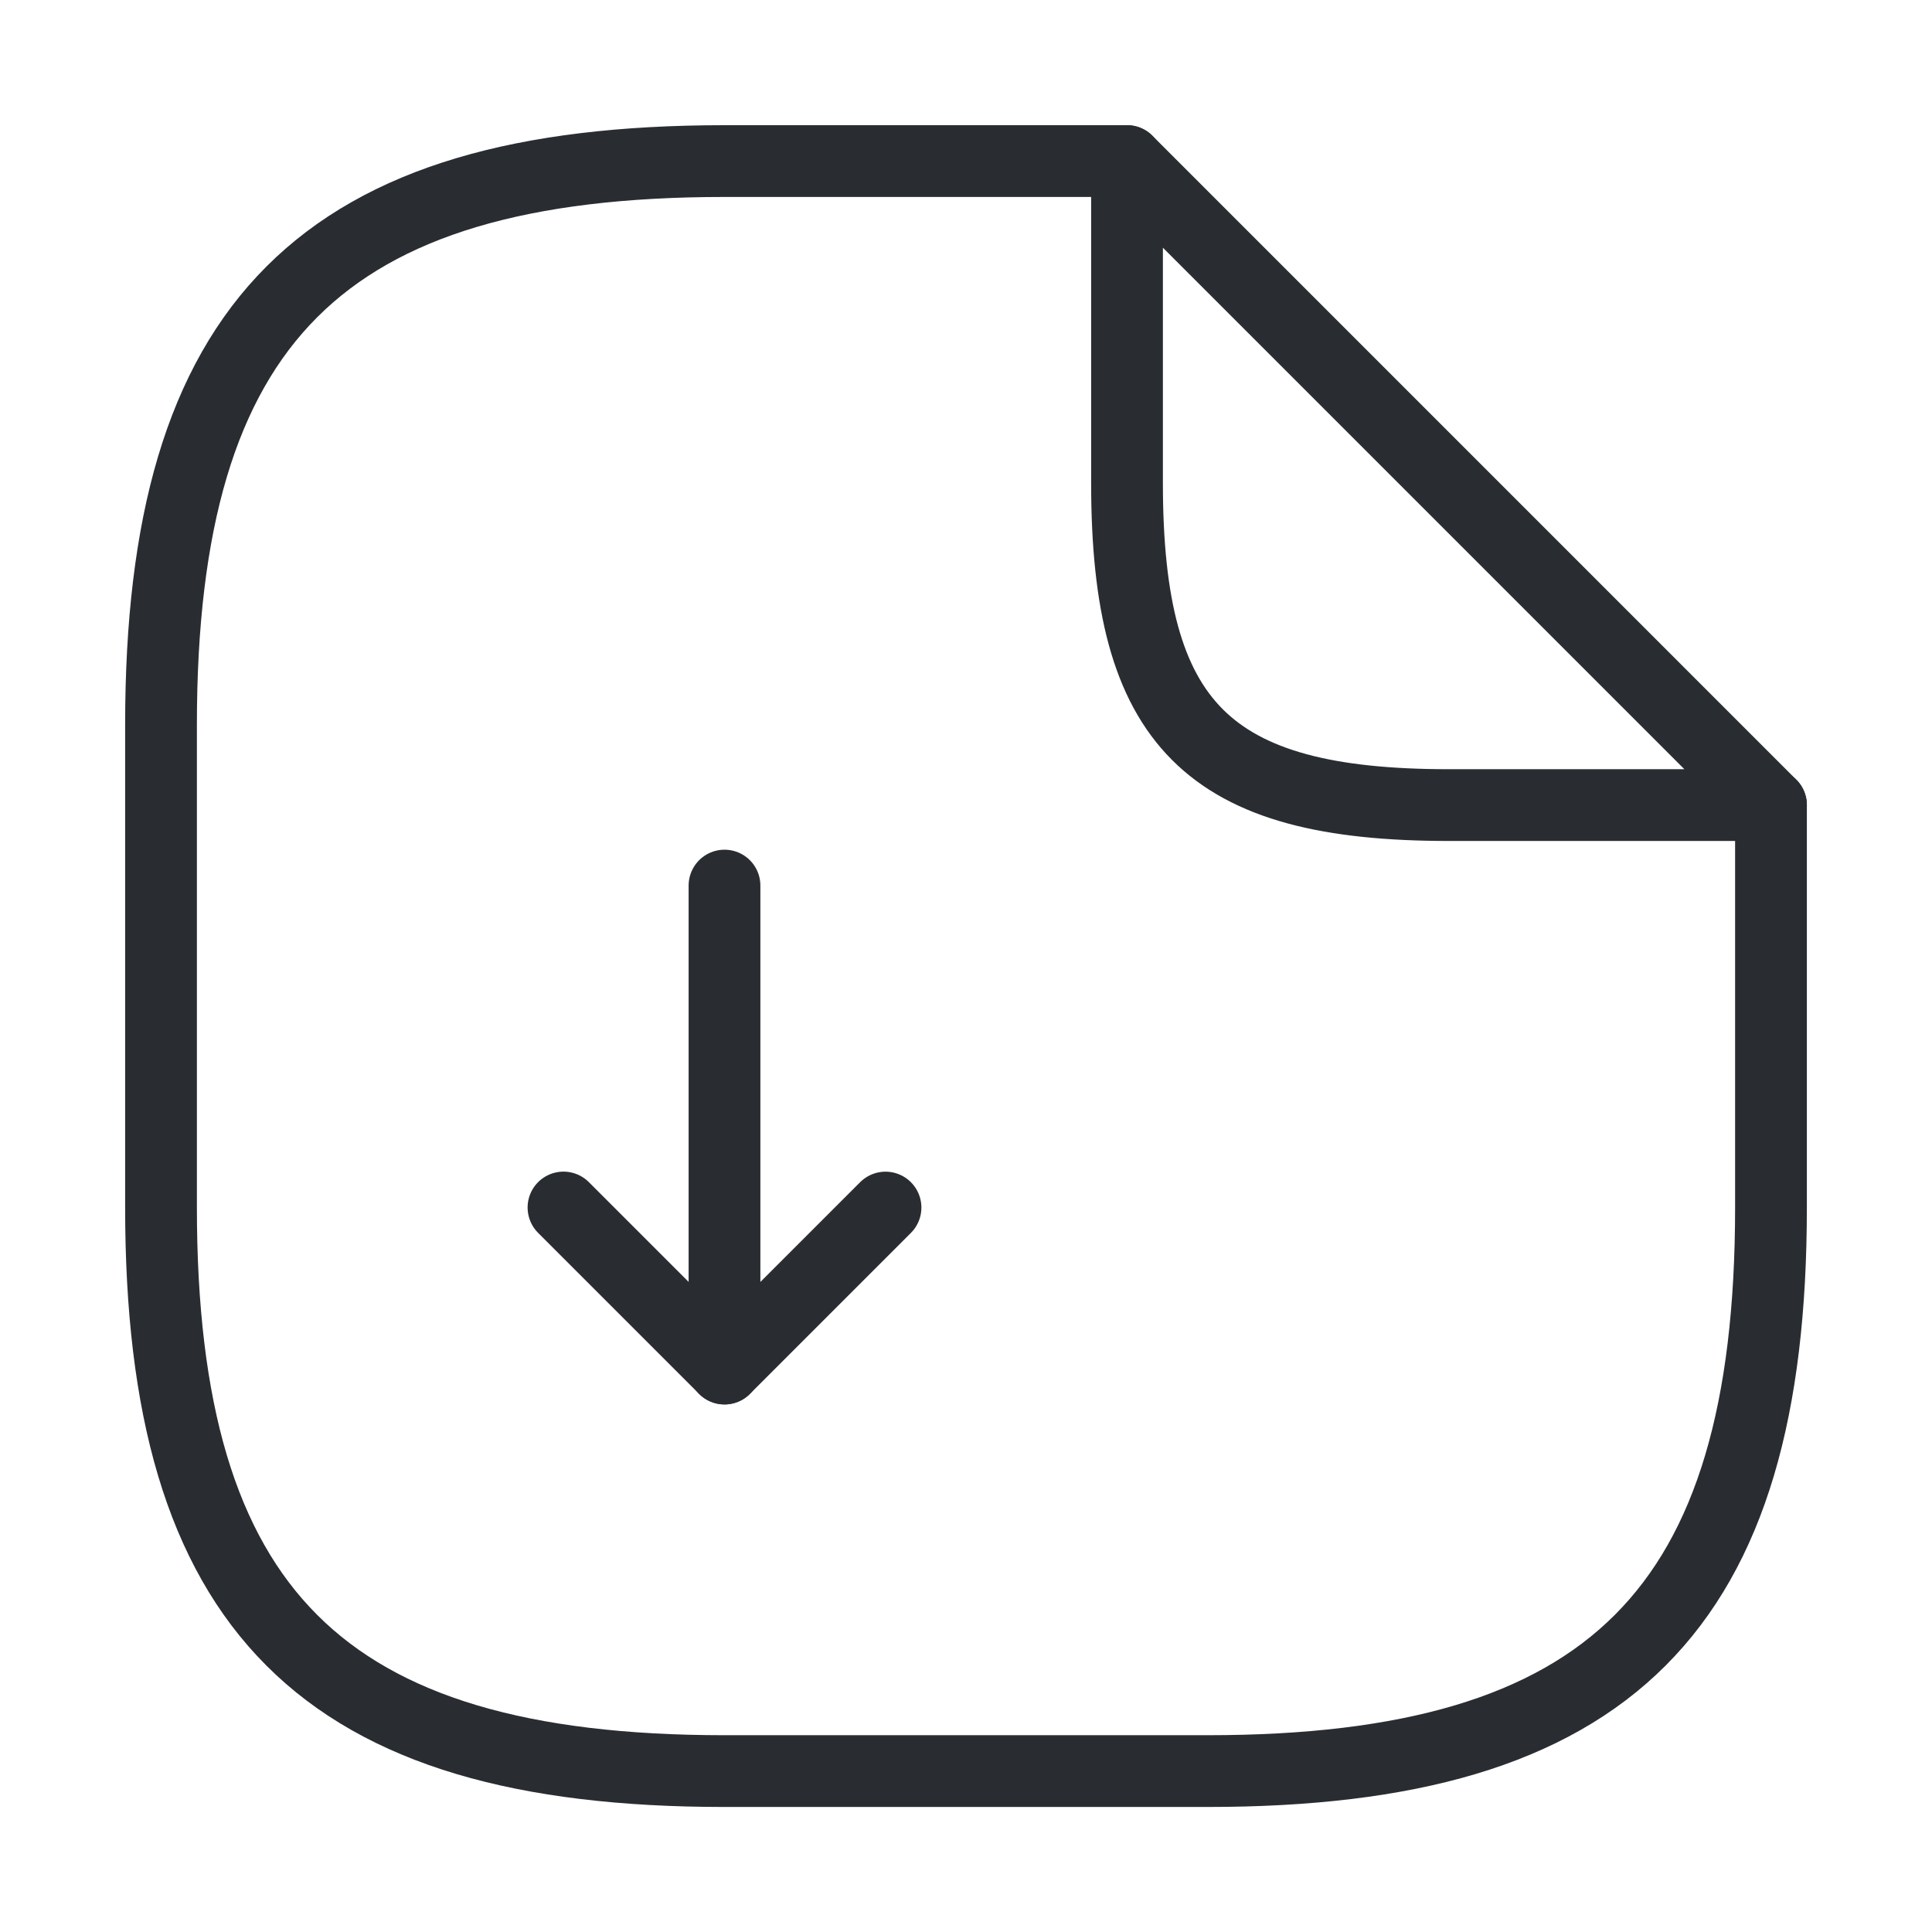 <svg width="35" height="35" viewBox="0 0 35 35" fill="none" xmlns="http://www.w3.org/2000/svg">
<path d="M13.125 16.043V24.793L16.042 21.876" stroke="#292D32" stroke-width="1.3" stroke-linecap="round" stroke-linejoin="round"/>
<path d="M13.125 24.792L10.208 21.875" stroke="#292D32" stroke-width="1.3" stroke-linecap="round" stroke-linejoin="round"/>
<path d="M32.083 14.585V21.876C32.083 29.168 29.167 32.085 21.875 32.085H13.125C5.833 32.085 2.917 29.168 2.917 21.876V13.126C2.917 5.835 5.833 2.918 13.125 2.918H20.417" stroke="#292D32" stroke-width="1.3" stroke-linecap="round" stroke-linejoin="round"/>
<path d="M32.083 14.585H26.25C21.875 14.585 20.417 13.126 20.417 8.751V2.918L32.083 14.585Z" stroke="#292D32" stroke-width="1.3" stroke-linecap="round" stroke-linejoin="round"/>
</svg>
